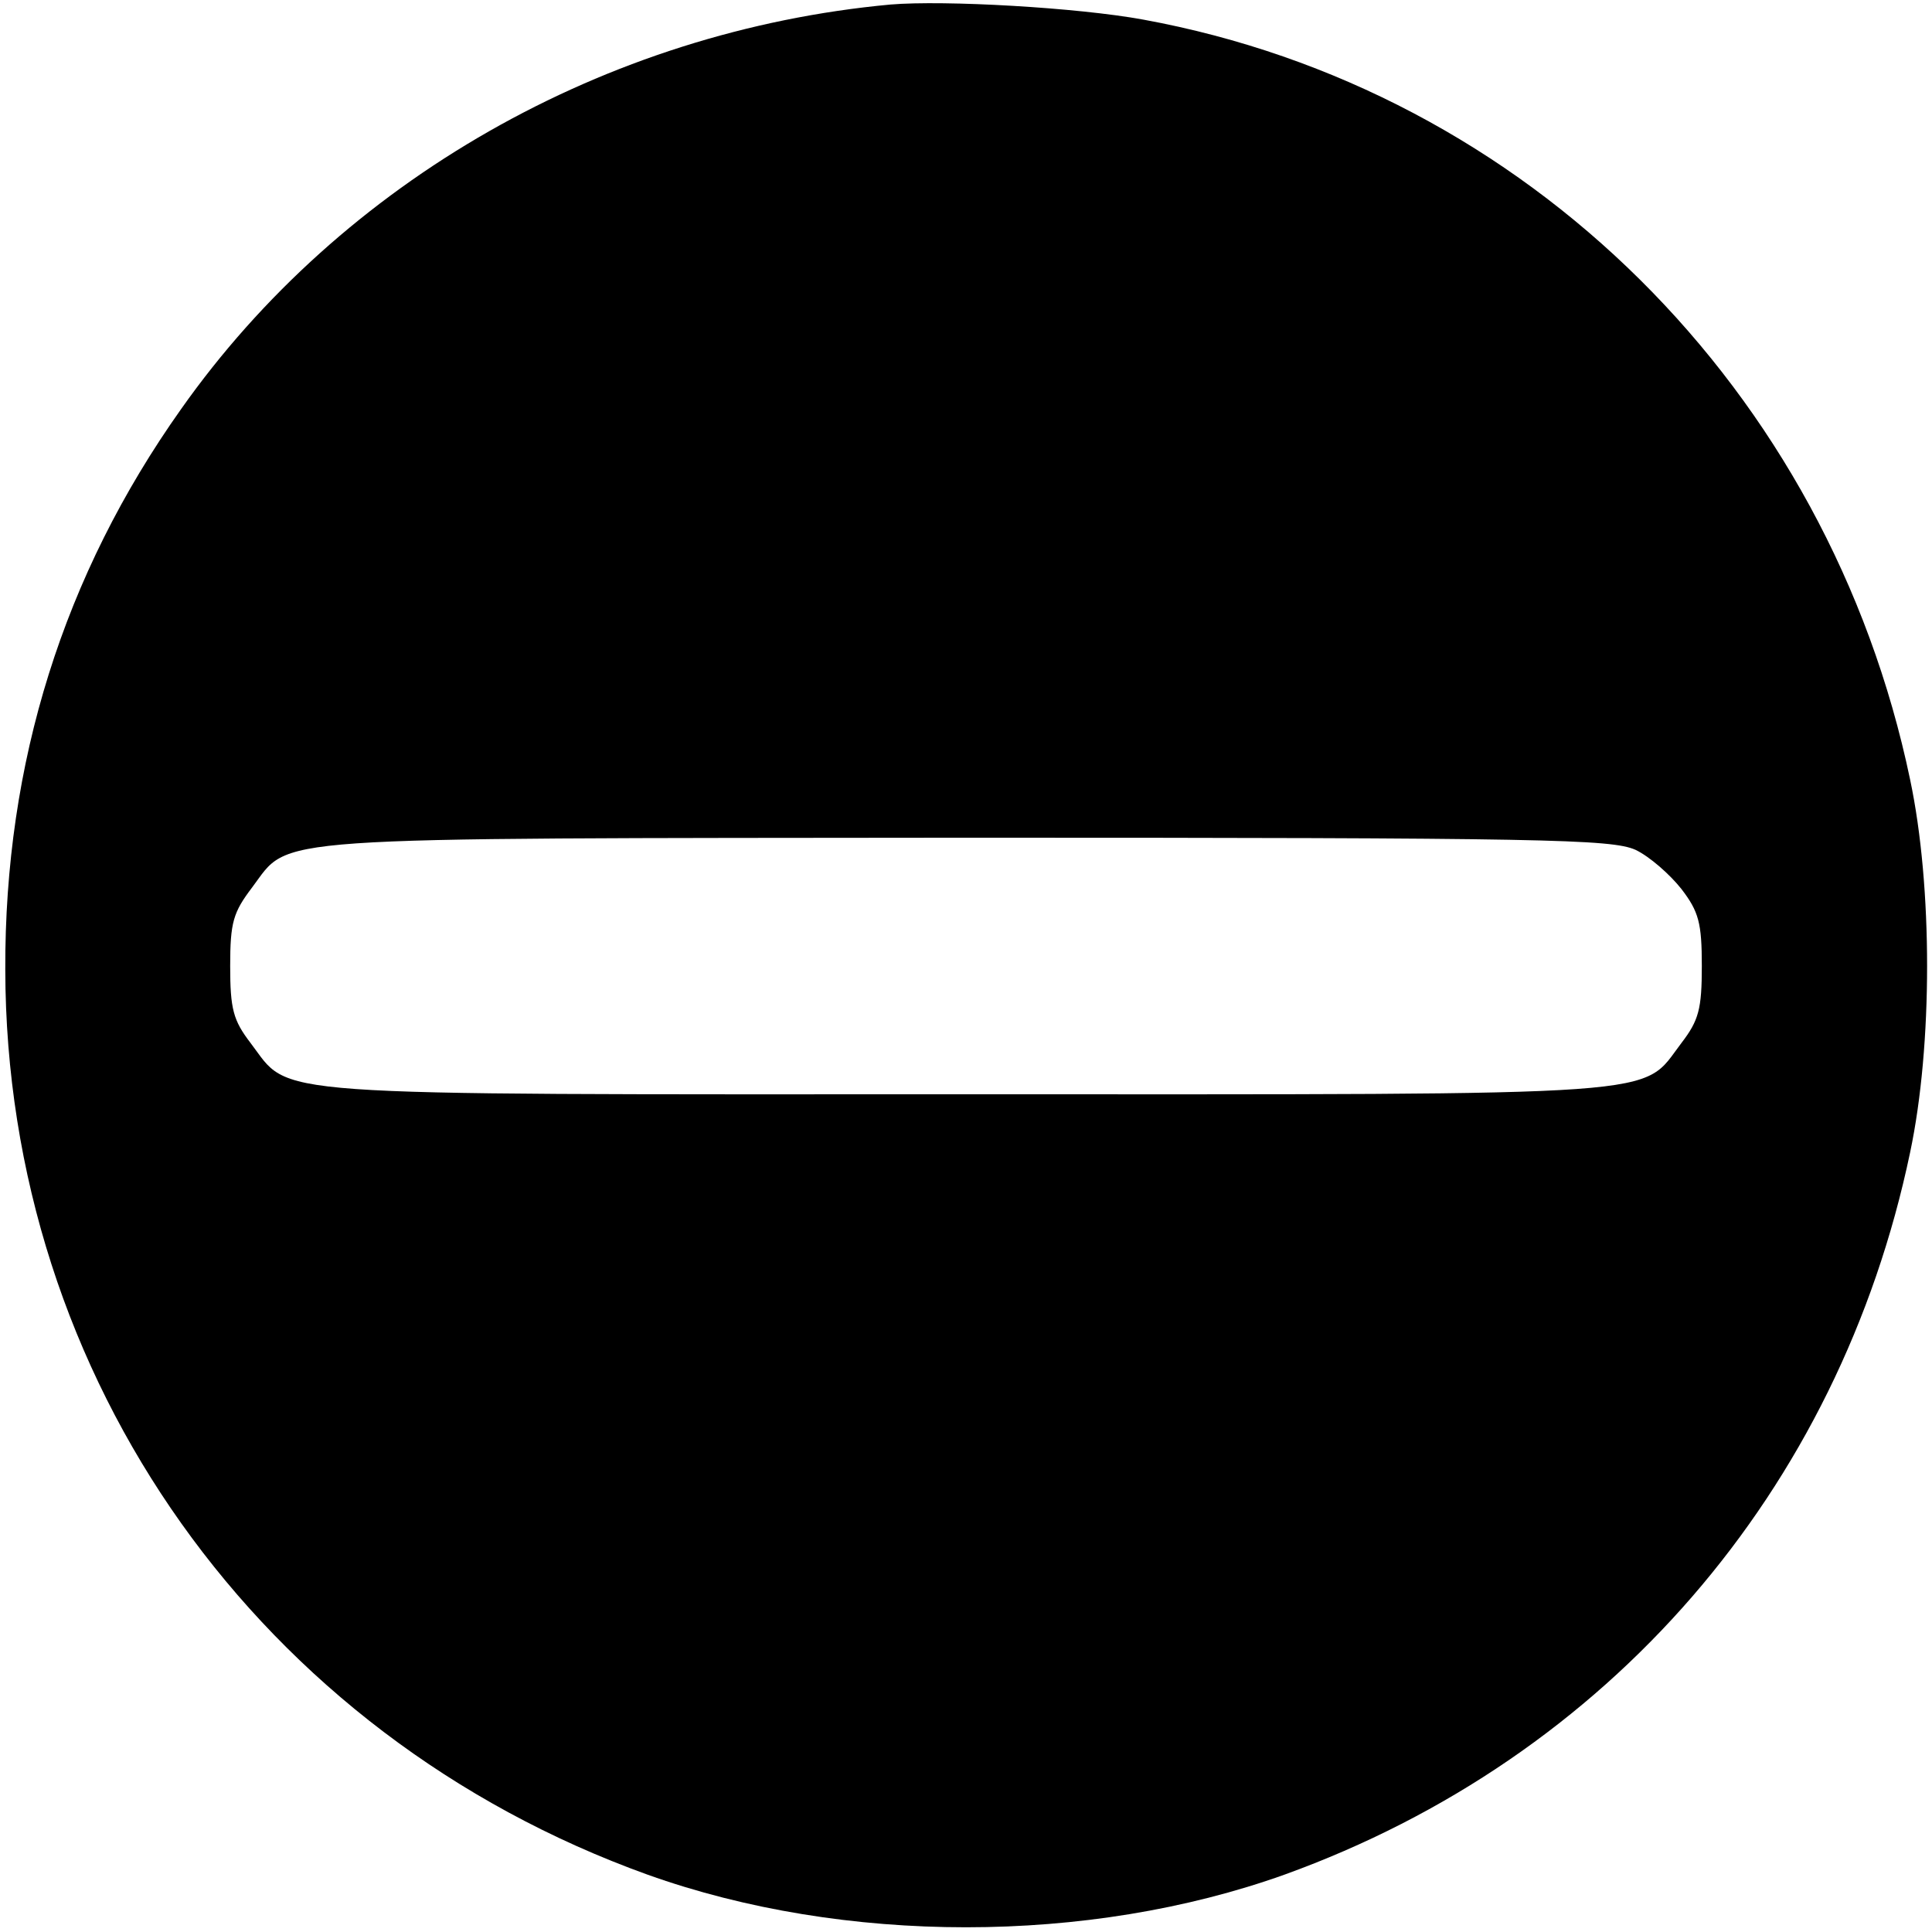 <?xml version="1.0" standalone="no"?>
<!DOCTYPE svg PUBLIC "-//W3C//DTD SVG 20010904//EN"
 "http://www.w3.org/TR/2001/REC-SVG-20010904/DTD/svg10.dtd">
<svg version="1.0" xmlns="http://www.w3.org/2000/svg"
 width="256pt" height="256pt" viewBox="0 0 256 256"
 preserveAspectRatio="xMidYMid meet">

<g transform="translate(0,256) scale(0.1,-0.1)"
fill="#000000" stroke="none">
<path d="M1180 2554 c-378 -35 -727 -234 -940 -536 -156 -220 -234 -469 -233
-743 1 -542 337 -1014 851 -1199 260 -93 584 -93 844 0 429 155 735 508 829
957 30 142 30 352 0 494 -108 517 -508 914 -1016 1007 -87 16 -263 26 -335 20z
m987 -1120 c19 -9 46 -33 61 -52 23 -30 27 -45 27 -102 0 -57 -4 -72 -27 -102
-55 -72 0 -68 -948 -68 -948 0 -893 -4 -948 68 -23 30 -27 45 -27 102 0 58 4
71 29 104 52 69 2 65 944 66 771 0 857 -2 889 -16z"/>
</g>
</svg>
